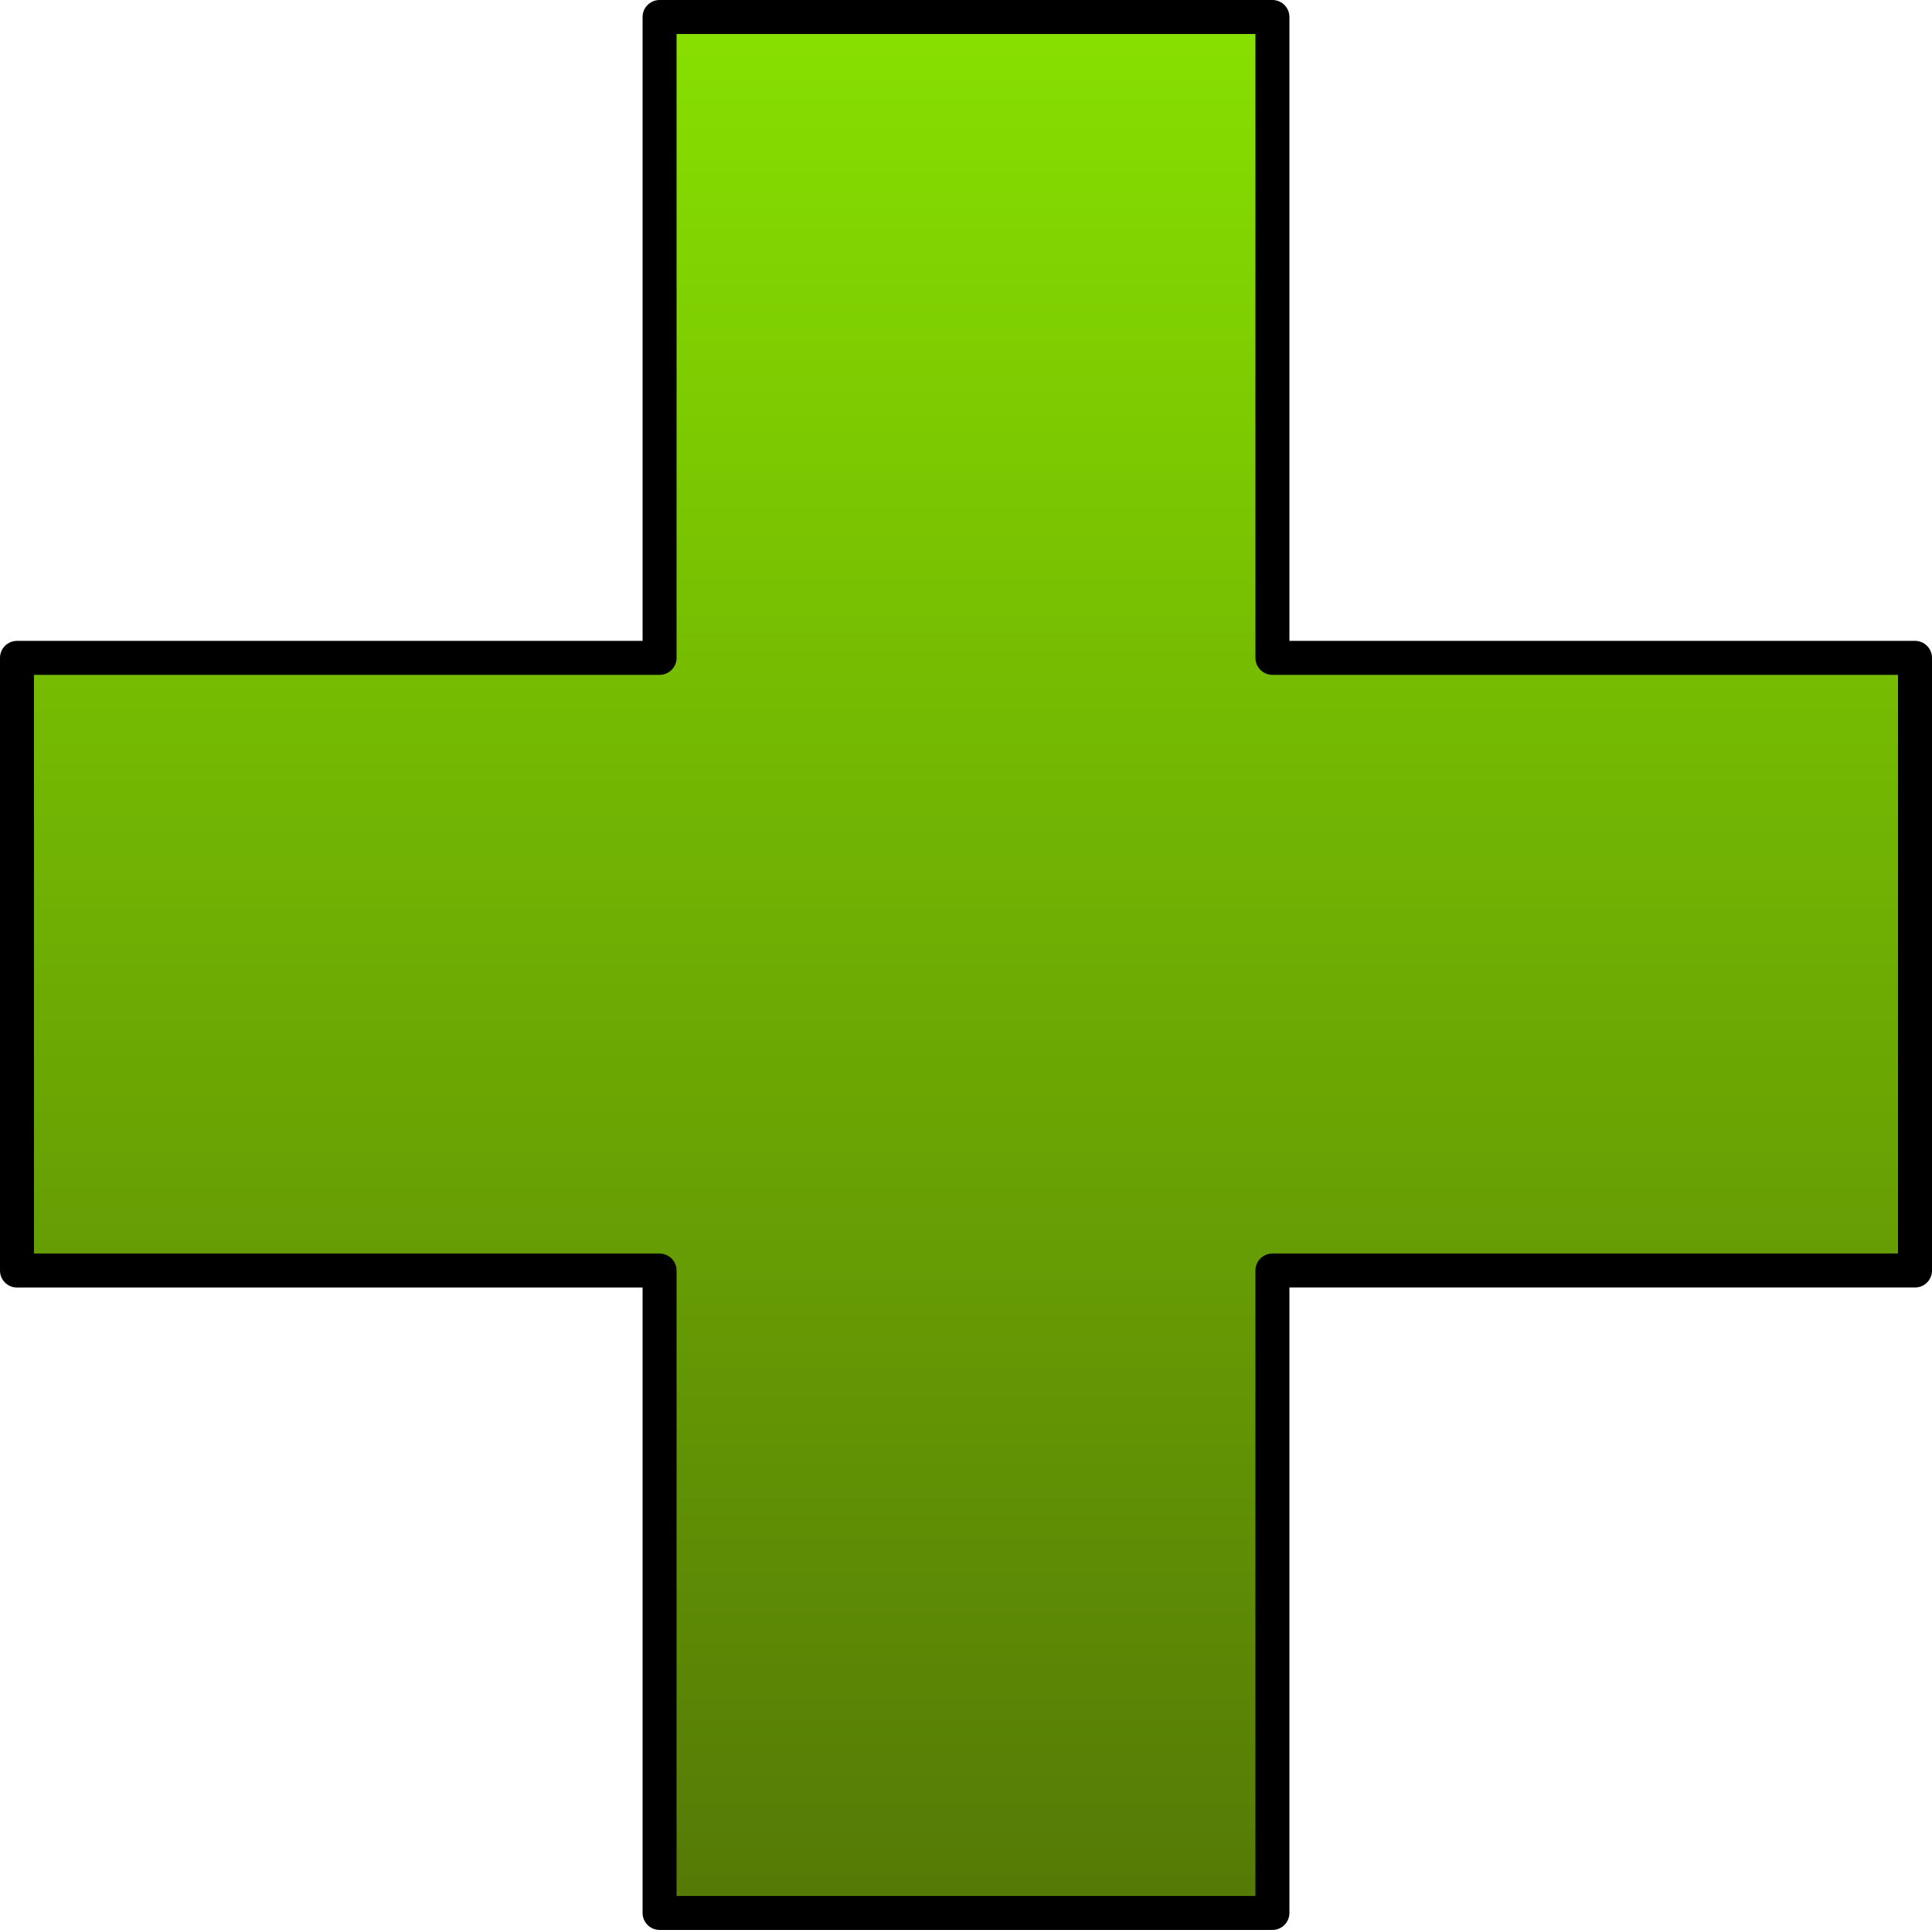 <?xml version="1.0" encoding="UTF-8" standalone="no"?>
<!-- Created with Inkscape (http://www.inkscape.org/) -->

<svg
   width="60.132mm"
   height="60.083mm"
   viewBox="0 0 60.132 60.083"
   version="1.1"
   id="svg1"
   xmlns:xlink="http://www.w3.org/1999/xlink"
   xmlns="http://www.w3.org/2000/svg"
   xmlns:svg="http://www.w3.org/2000/svg">
  <defs
     id="defs1">
    <linearGradient
       id="linearGradient70">
      <stop
         style="stop-color:#547806;stop-opacity:1;"
         offset="0"
         id="stop70" />
      <stop
         style="stop-color:#88e100;stop-opacity:1;"
         offset="1"
         id="stop71" />
    </linearGradient>
    <linearGradient
       xlink:href="#linearGradient70"
       id="linearGradient71"
       x1="130.463"
       y1="95.504"
       x2="130.463"
       y2="35.372"
       gradientUnits="userSpaceOnUse"
       gradientTransform="translate(-0.463,-0.438)" />
  </defs>
  <g
     id="layer14"
     transform="translate(-99.934,-34.959)">
    <path
       id="rect43"
       style="fill:url(#linearGradient71);fill-opacity:1;stroke:#000000;stroke-width:1.058;stroke-linecap:round;stroke-linejoin:round;stroke-miterlimit:4;stroke-dasharray:none;stroke-dashoffset:0;stroke-opacity:1;paint-order:normal"
       d="m 120.463,35.488 v 19.951 h -20 v 19.074 h 20 V 94.512 h 19.074 V 74.512 h 20 V 55.439 H 139.537 V 35.488 Z" />
  </g>
</svg>
